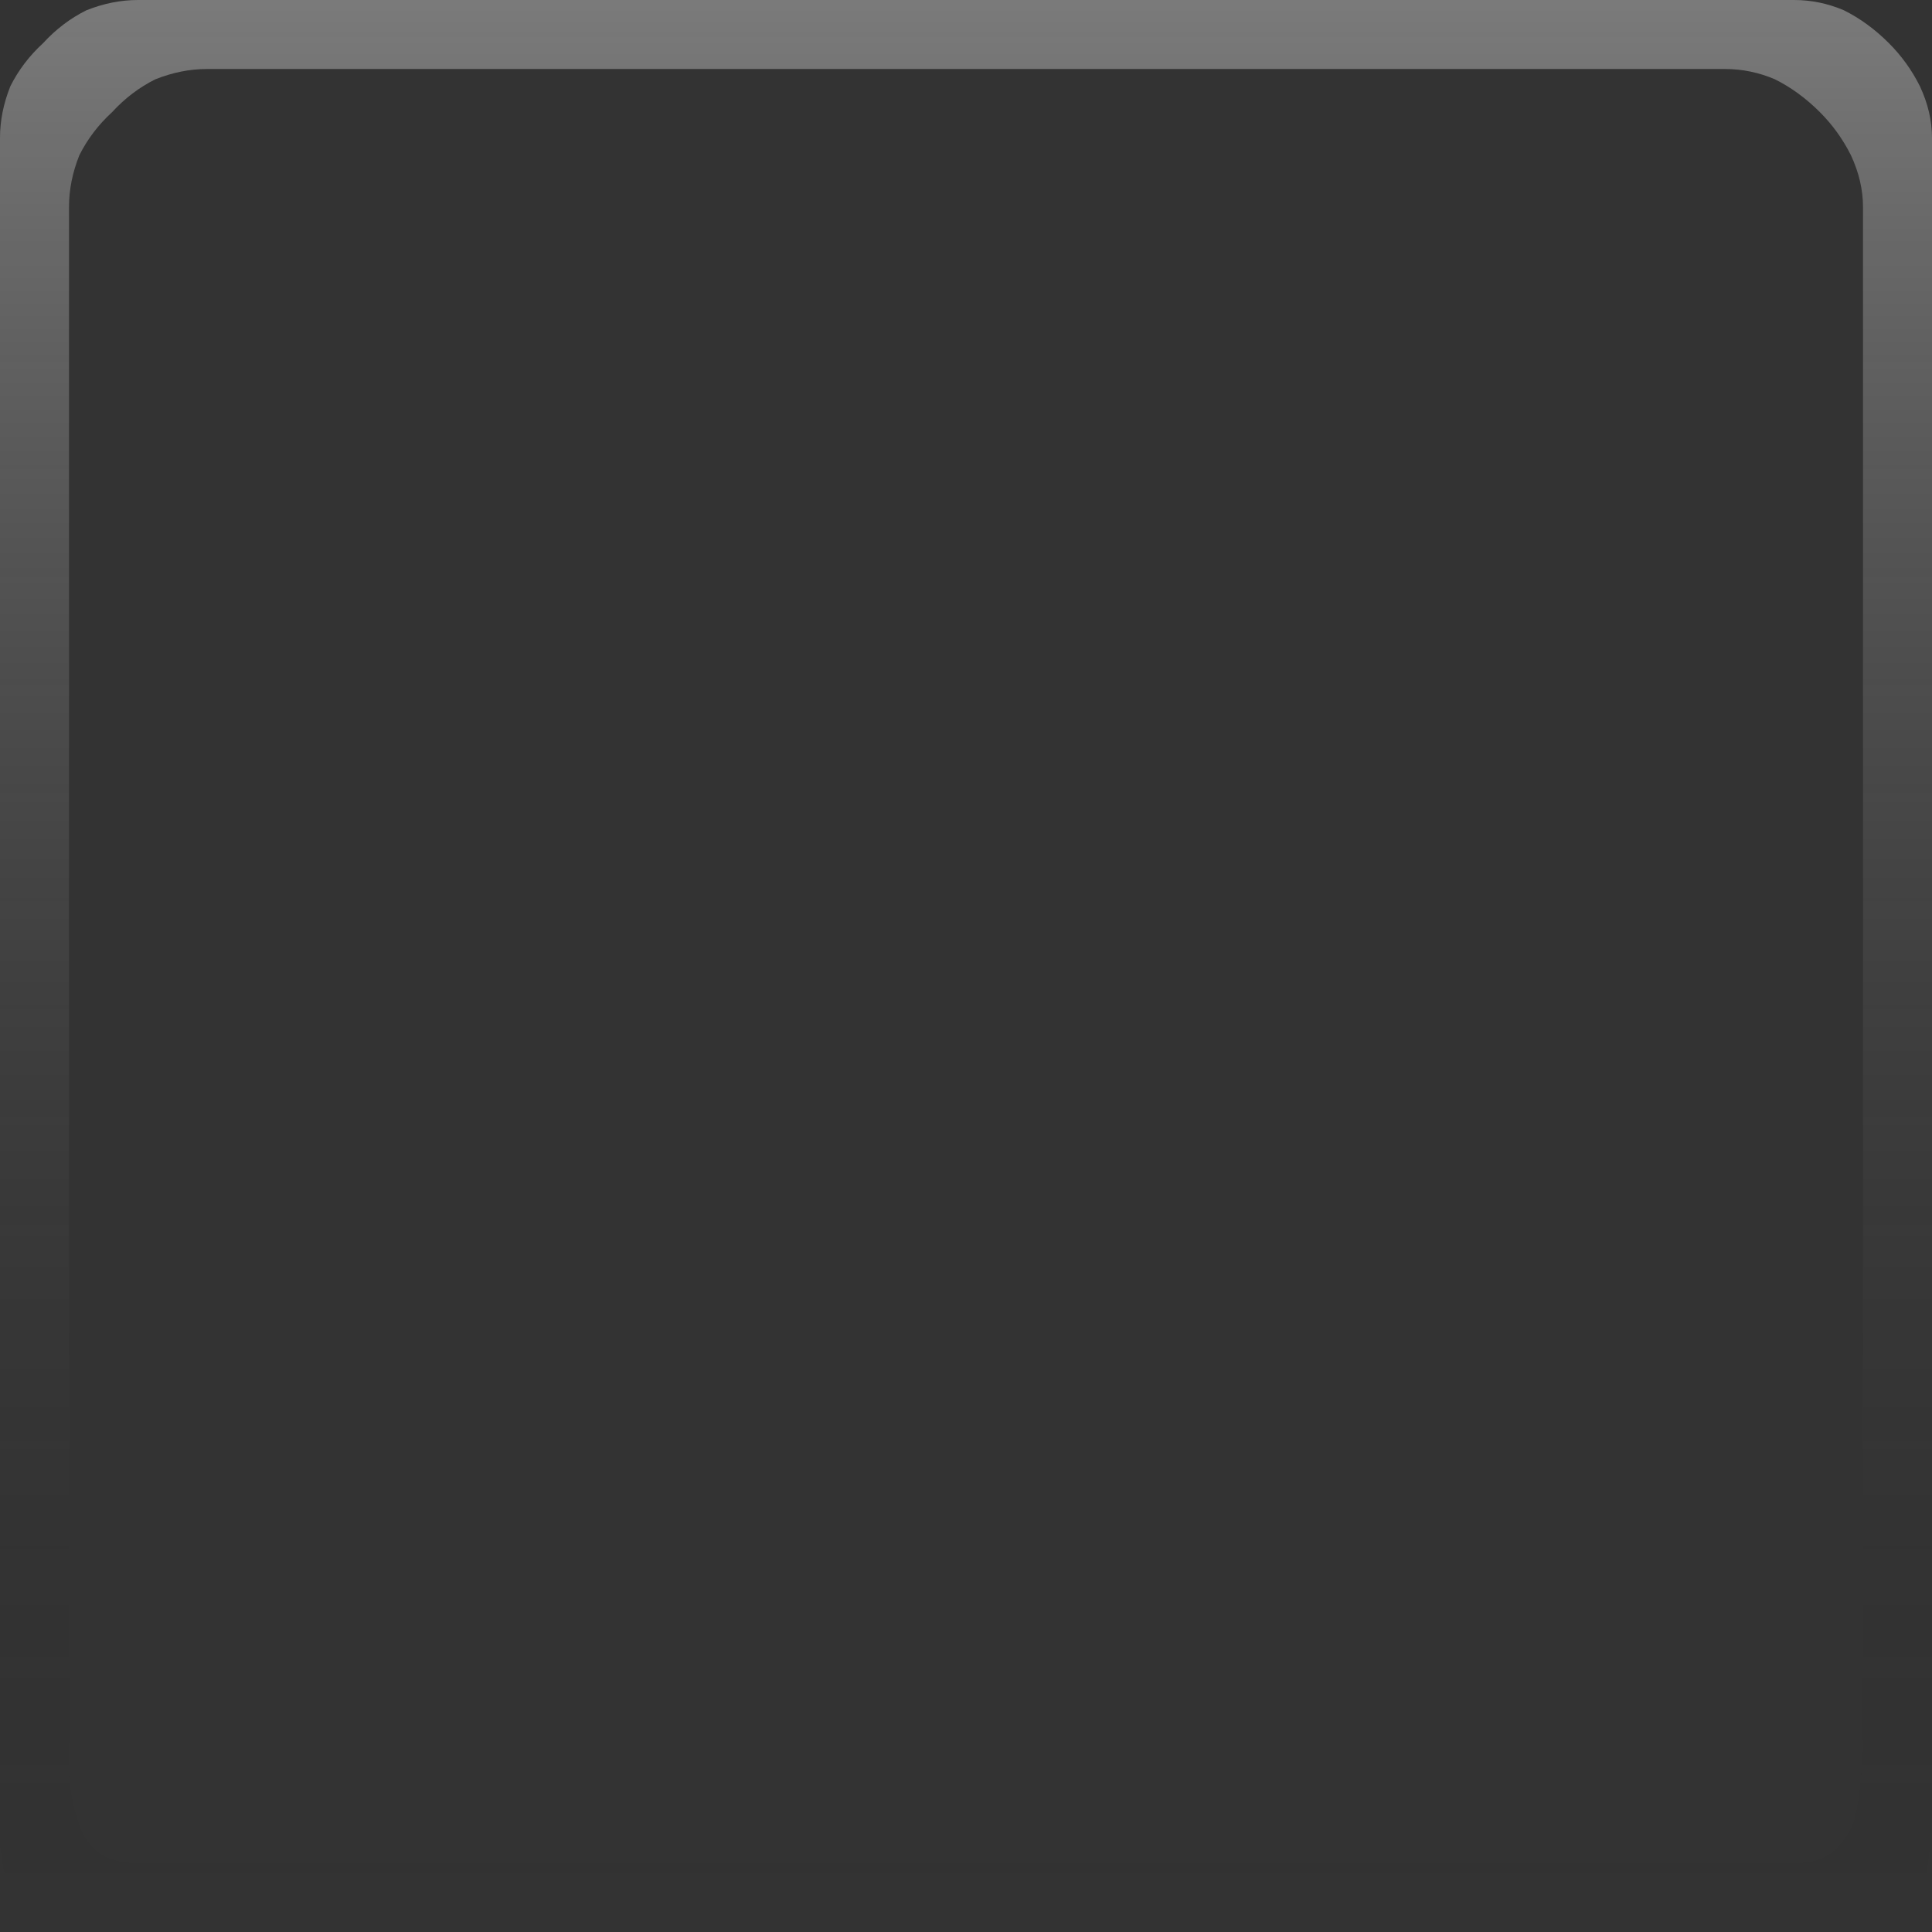 <?xml version="1.0" encoding="UTF-8" standalone="no"?>
<svg xmlns:xlink="http://www.w3.org/1999/xlink" height="56.0px" width="56.0px" xmlns="http://www.w3.org/2000/svg">
  <rect width="100%" height="100%" fill="#333333" stroke="none"/>
  <g transform="matrix(1.0, 0.0, 0.0, 1.0, 0.0, 0.0)">
    <path d="M2.0 6.0 L2.0 6.0 2.0 50.0 Q2.0 50.75 2.0 51.45 2.05 52.15 2.25 52.75 2.4 53.3 2.8 53.65 3.25 54.0 4.0 54.0 L52.0 54.0 Q52.75 54.0 53.15 53.65 53.55 53.3 53.75 52.75 53.9 52.15 53.95 51.45 54.0 50.75 54.0 50.0 L54.0 6.0 Q54.0 5.25 53.65 4.5 53.3 3.8 52.75 3.25 52.15 2.65 51.45 2.3 50.75 2.0 50.0 2.0 L6.0 2.0 Q5.25 2.0 4.5 2.3 3.8 2.65 3.25 3.25 2.65 3.8 2.3 4.5 2.0 5.25 2.0 6.0 M0.0 4.0 L0.0 4.0 Q0.0 3.25 0.3 2.5 0.65 1.8 1.25 1.25 1.8 0.65 2.5 0.3 3.25 0.0 4.0 0.0 L52.0 0.0 Q52.75 0.0 53.45 0.3 54.15 0.65 54.75 1.25 55.3 1.8 55.65 2.5 56.0 3.25 56.0 4.0 L56.0 52.0 Q56.0 52.75 55.95 53.45 55.9 54.15 55.75 54.75 55.55 55.3 55.15 55.65 54.75 56.0 54.0 56.0 L2.0 56.0 Q1.25 56.0 0.8 55.65 0.4 55.3 0.25 54.75 0.05 54.15 0.0 53.45 0.0 52.75 0.0 52.0 L0.0 4.0" fill="url(#gradient0)" fill-rule="evenodd" stroke="none"/>
  </g>
  <defs>
    <linearGradient gradientTransform="matrix(0.0, 0.034, -1.0, 0.0, -791.2, 28.0)" gradientUnits="userSpaceOnUse" id="gradient0" spreadMethod="pad" x1="-819.2" x2="819.2">
      <stop offset="0.0" stop-color="#ffffff" stop-opacity="0.349"/>
      <stop offset="1.0" stop-color="#000000" stop-opacity="0.0"/>
    </linearGradient>
  </defs>
</svg>
